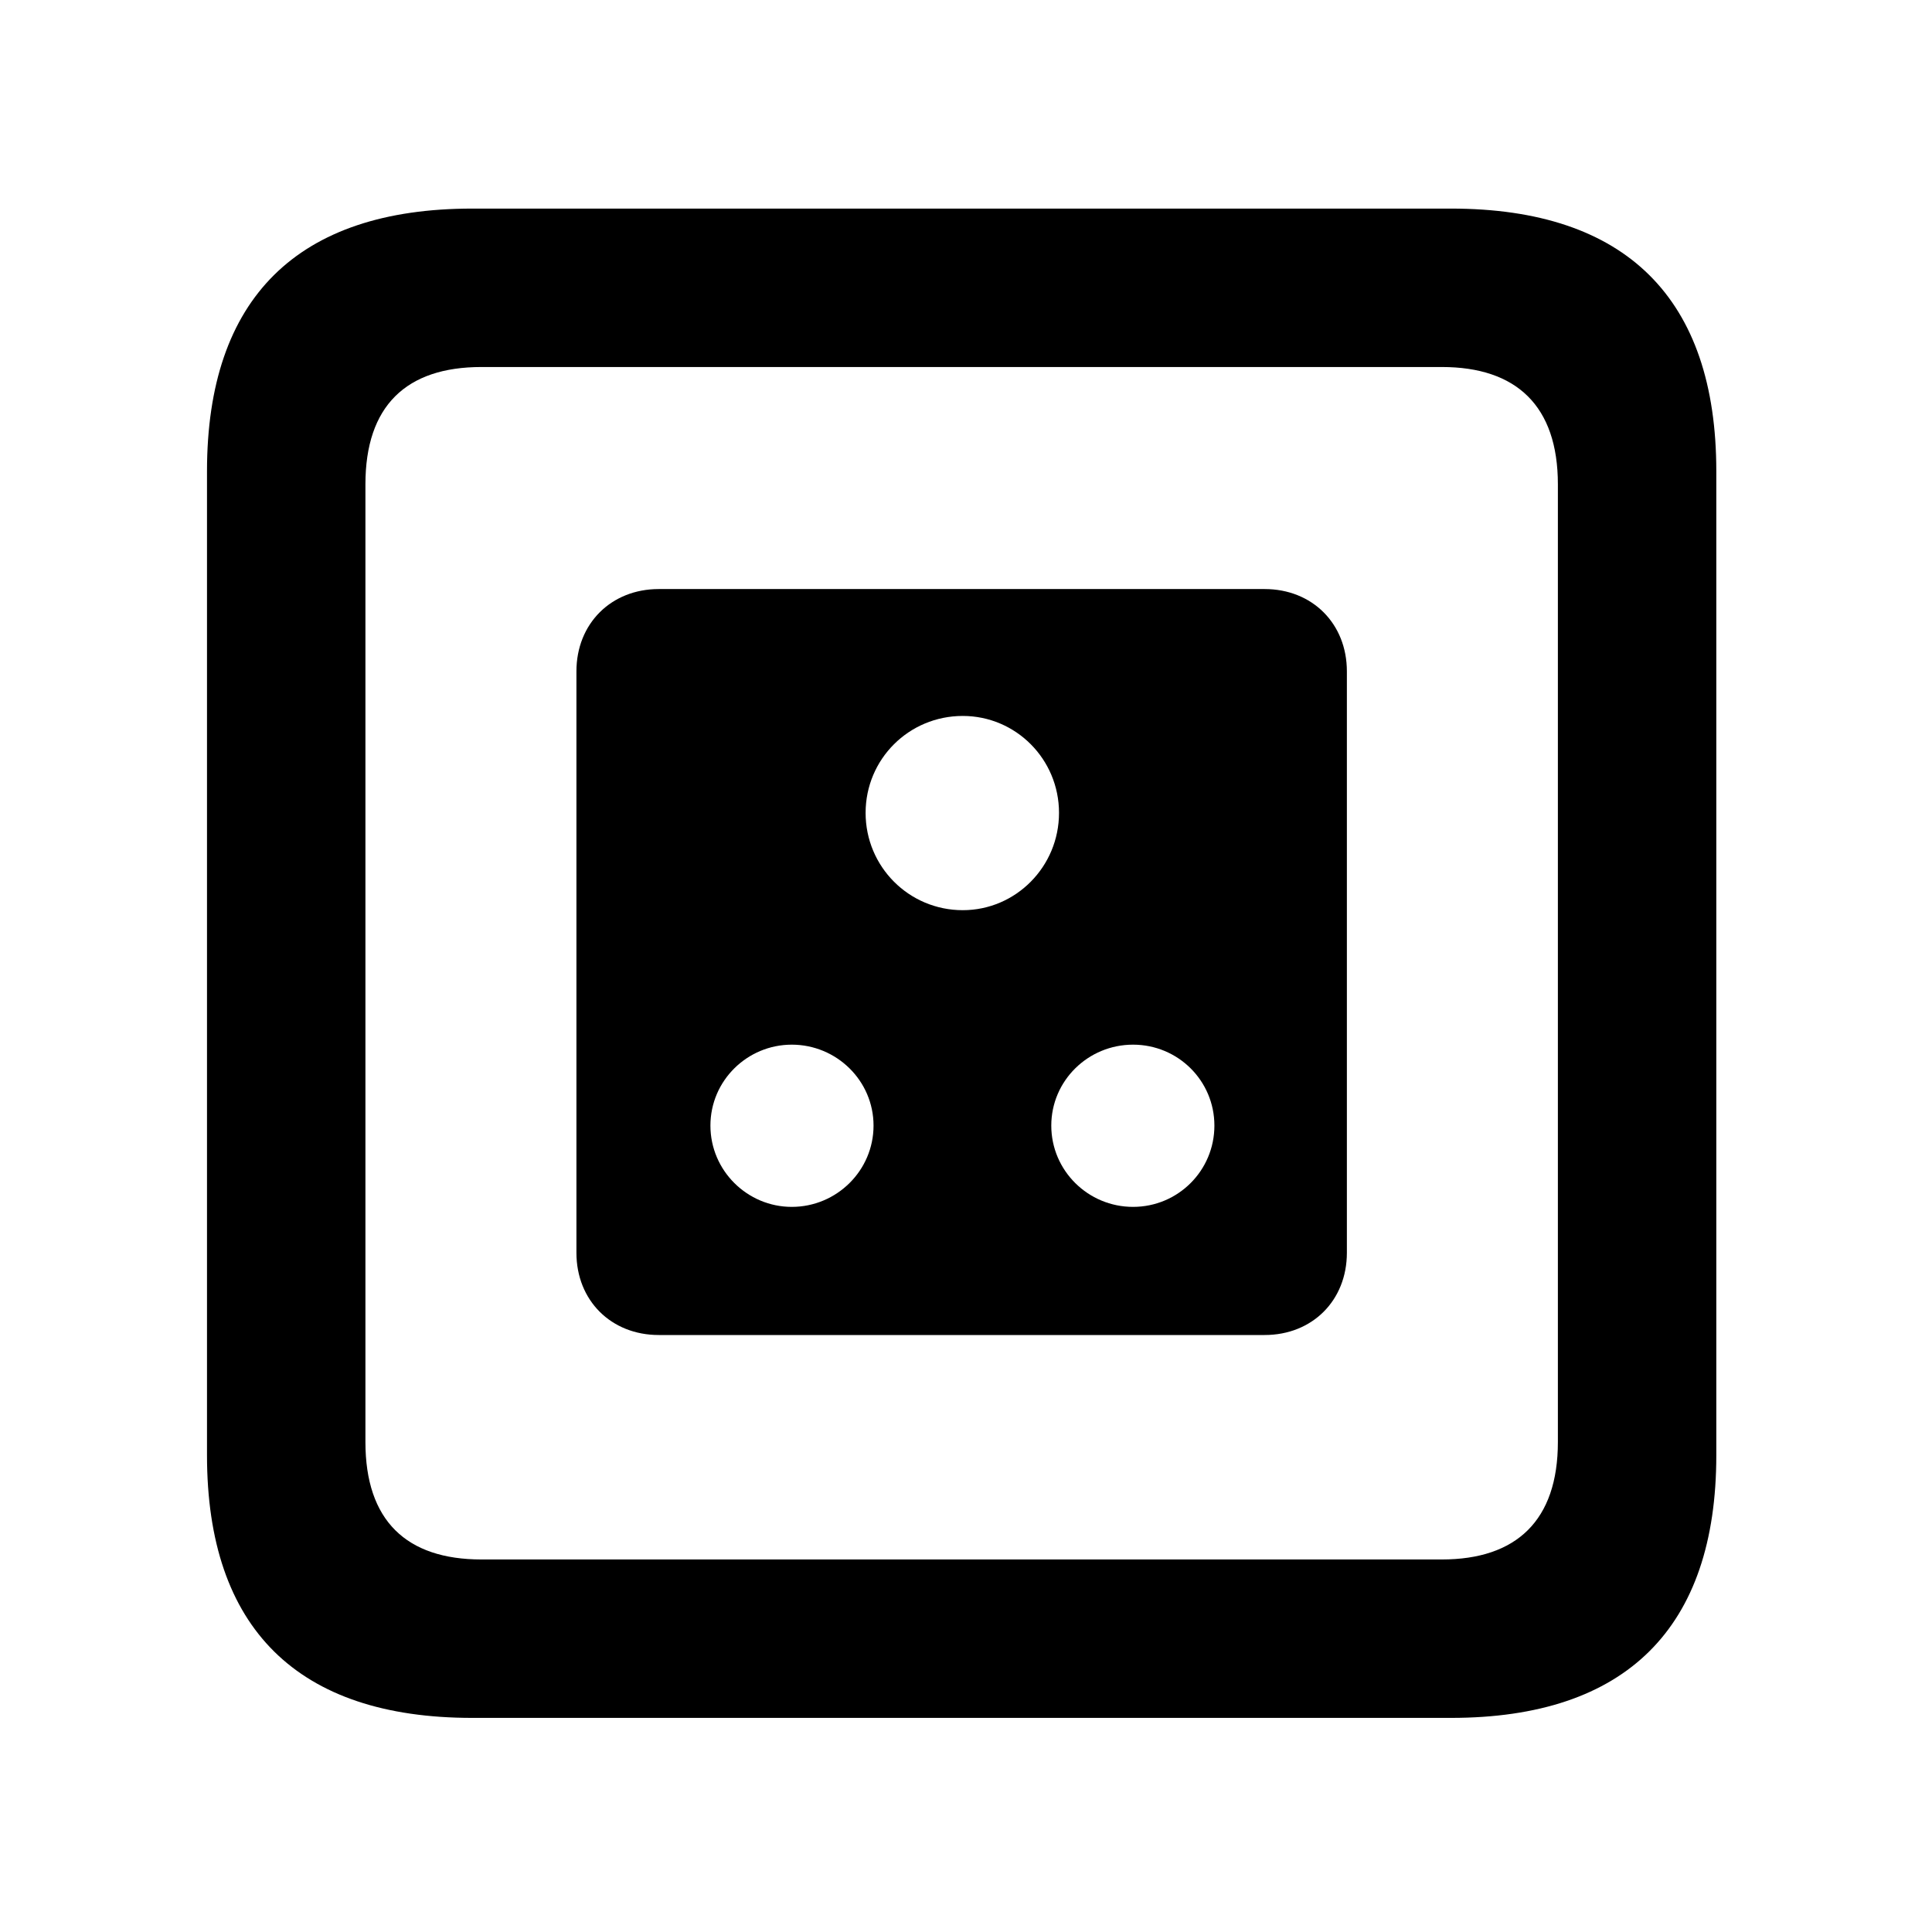 <svg width="28" height="28" viewBox="0 0 28 28" fill="none" xmlns="http://www.w3.org/2000/svg">
<path d="M6.844 24.897H21.029C23.569 24.897 24.874 23.592 24.874 21.091V6.829C24.874 4.327 23.569 3.023 21.029 3.023H6.844C4.315 3.023 3 4.317 3 6.829V21.091C3 23.602 4.315 24.897 6.844 24.897ZM6.977 22.601C5.888 22.601 5.296 22.037 5.296 20.898V7.02C5.296 5.881 5.888 5.319 6.977 5.319H20.896C21.976 5.319 22.578 5.881 22.578 7.02V20.898C22.578 22.037 21.976 22.601 20.896 22.601H6.977Z" fill="black"/>
<path d="M9.547 19.348H18.328C19.018 19.348 19.52 18.848 19.52 18.156V9.73C19.52 9.038 19.018 8.537 18.328 8.537H9.547C8.857 8.537 8.354 9.038 8.354 9.73V18.156C8.354 18.848 8.857 19.348 9.547 19.348ZM13.953 13.191C13.172 13.191 12.545 12.56 12.545 11.781C12.545 11.002 13.172 10.376 13.953 10.376C14.722 10.376 15.348 11.002 15.348 11.781C15.348 12.56 14.722 13.191 13.953 13.191ZM11.475 17.491C10.83 17.491 10.296 16.965 10.296 16.313C10.296 15.661 10.83 15.14 11.475 15.14C12.125 15.14 12.66 15.663 12.66 16.313C12.66 16.965 12.125 17.491 11.475 17.491ZM16.421 17.491C15.769 17.491 15.236 16.965 15.236 16.313C15.236 15.663 15.769 15.14 16.421 15.14C17.073 15.14 17.6 15.663 17.6 16.313C17.6 16.965 17.073 17.491 16.421 17.491Z" fill="black"/>
</svg>
